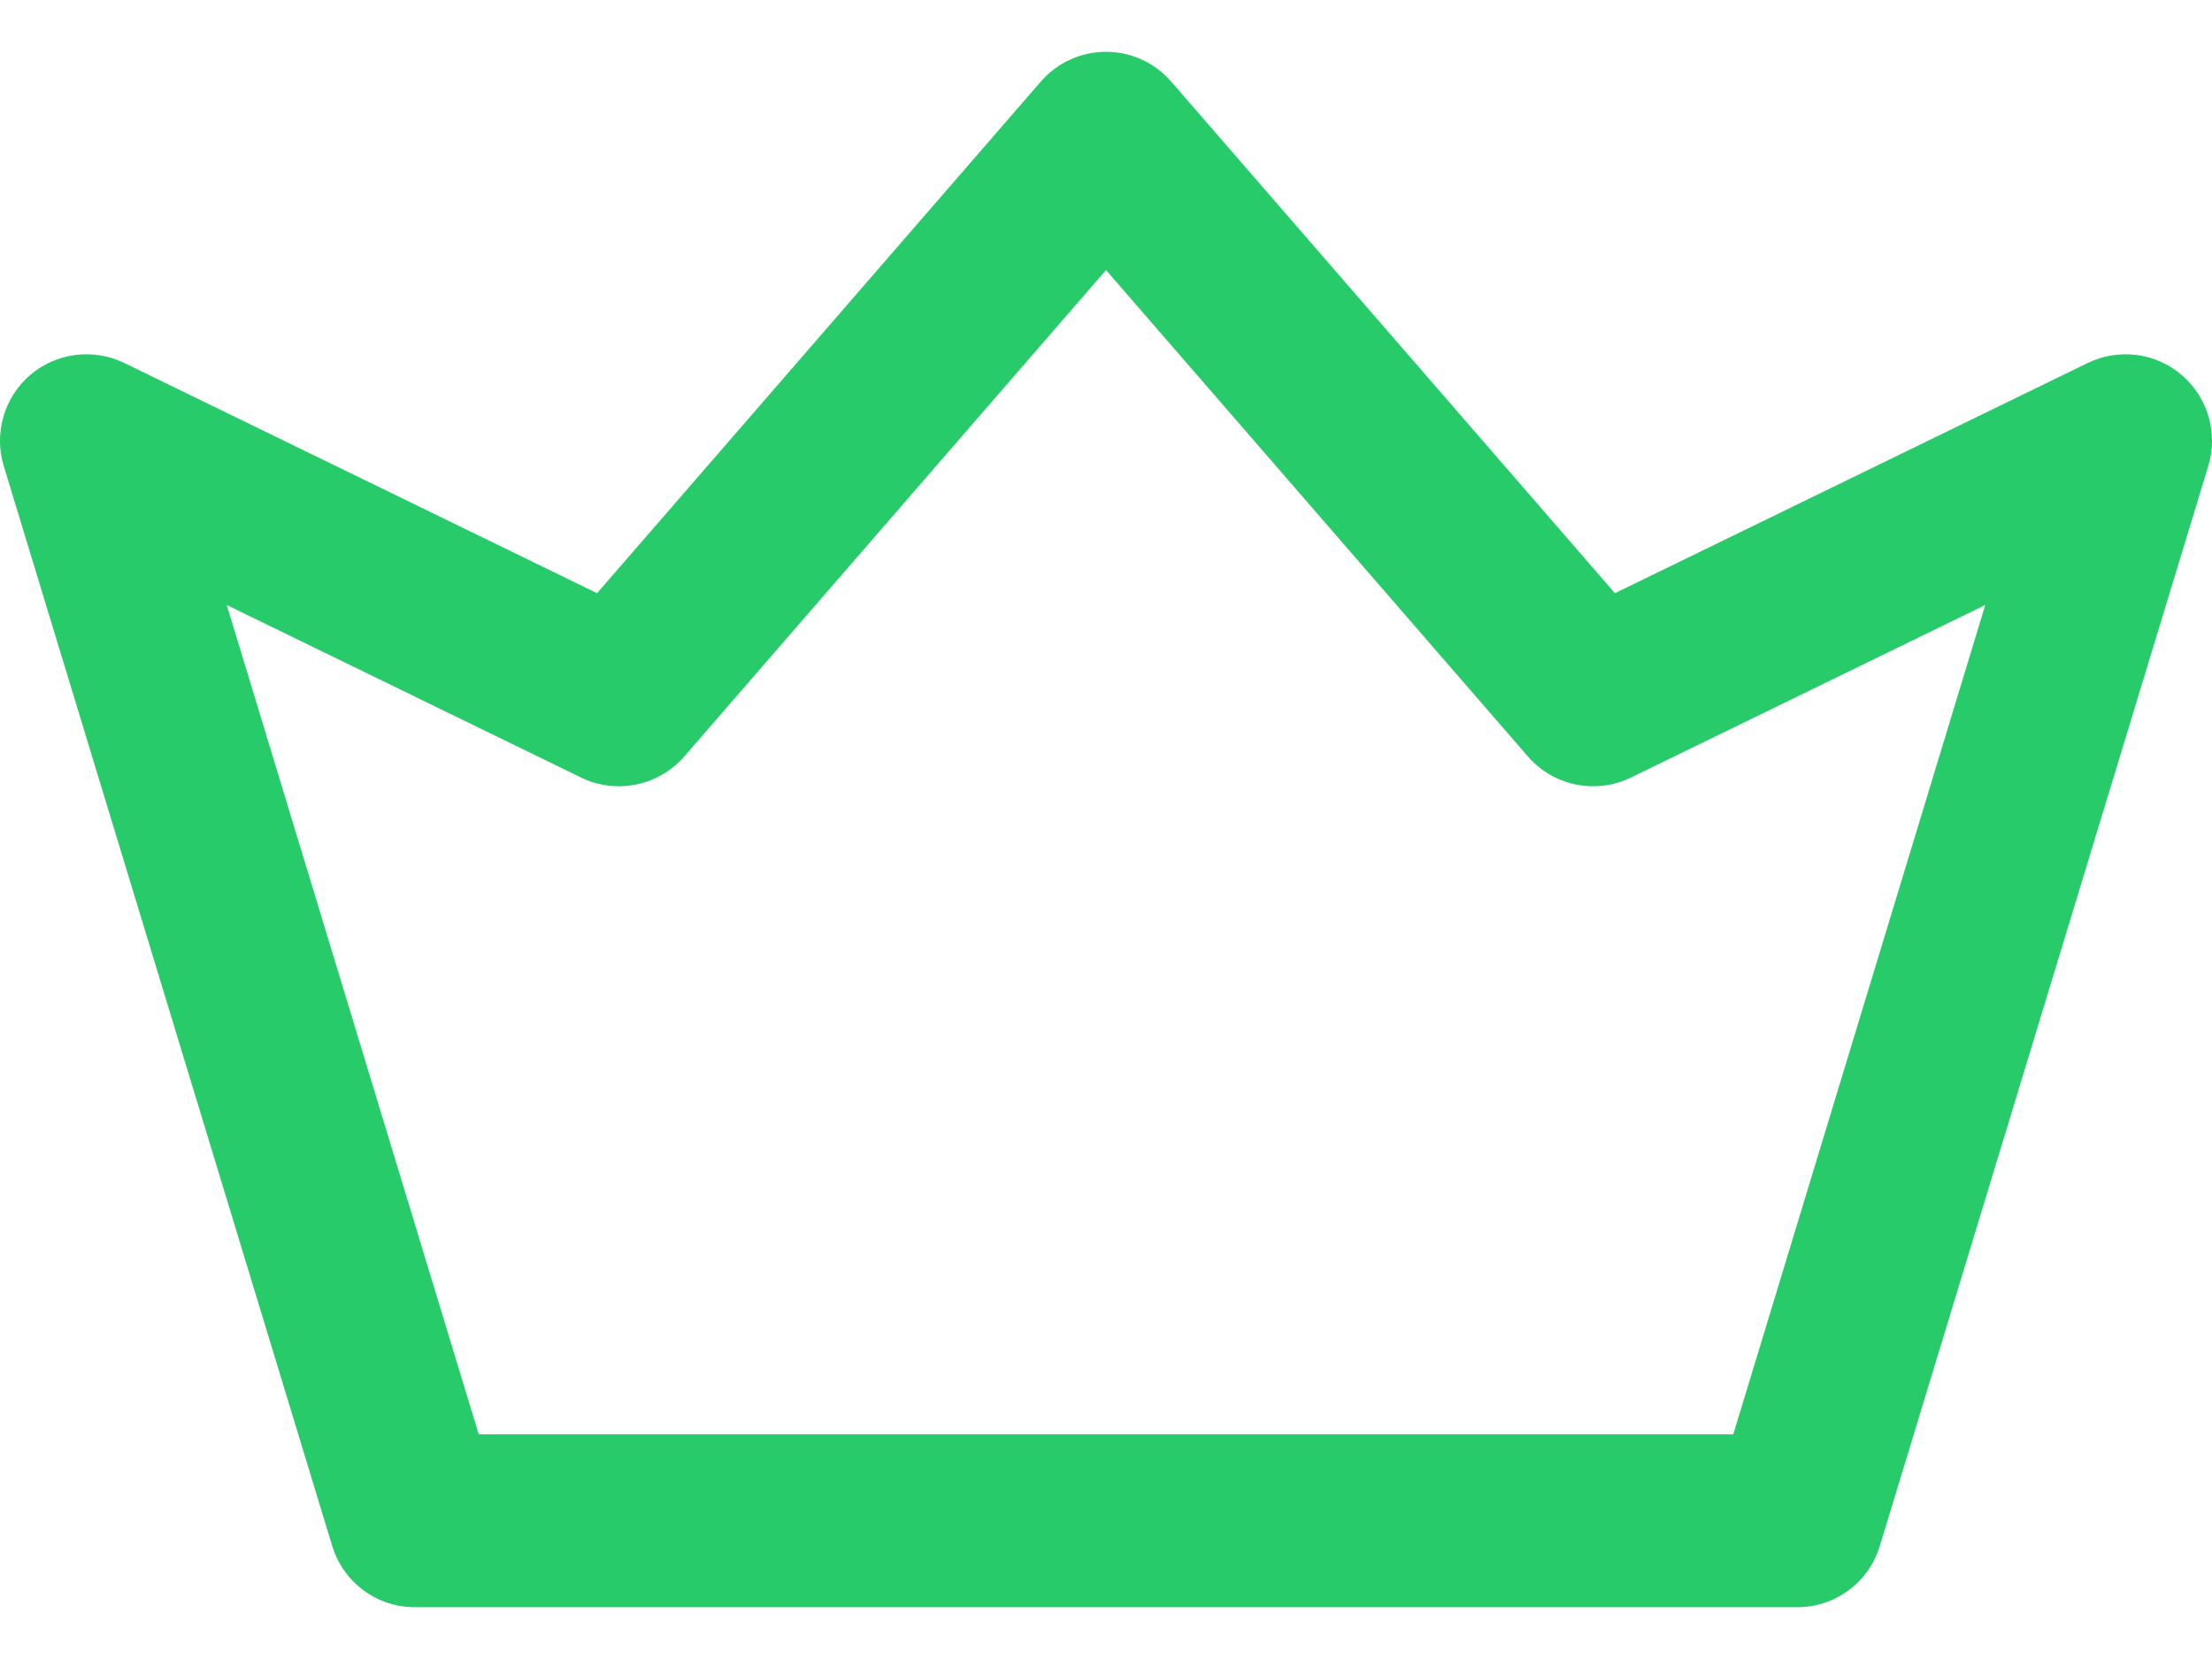 <svg width="12" height="9" viewBox="0 0 12 9" fill="none" xmlns="http://www.w3.org/2000/svg">
<path d="M11.835 2.034C11.694 1.913 11.494 1.888 11.326 1.969L8.761 3.218L6.354 0.443C6.265 0.34 6.136 0.281 6 0.281C5.864 0.281 5.735 0.34 5.646 0.443L3.239 3.218L0.674 1.969C0.506 1.888 0.306 1.913 0.164 2.034C0.023 2.155 -0.034 2.349 0.02 2.527L1.802 8.386C1.862 8.584 2.044 8.719 2.25 8.719H9.75C9.956 8.719 10.139 8.584 10.198 8.386L11.98 2.527C12.034 2.349 11.977 2.155 11.835 2.034ZM9.403 7.781H2.597L1.23 3.282L3.152 4.218C3.343 4.311 3.572 4.264 3.712 4.104L6 1.465L8.289 4.104C8.428 4.264 8.657 4.311 8.848 4.218L10.77 3.282L9.403 7.781Z" fill="#28CB69"/>
</svg>
